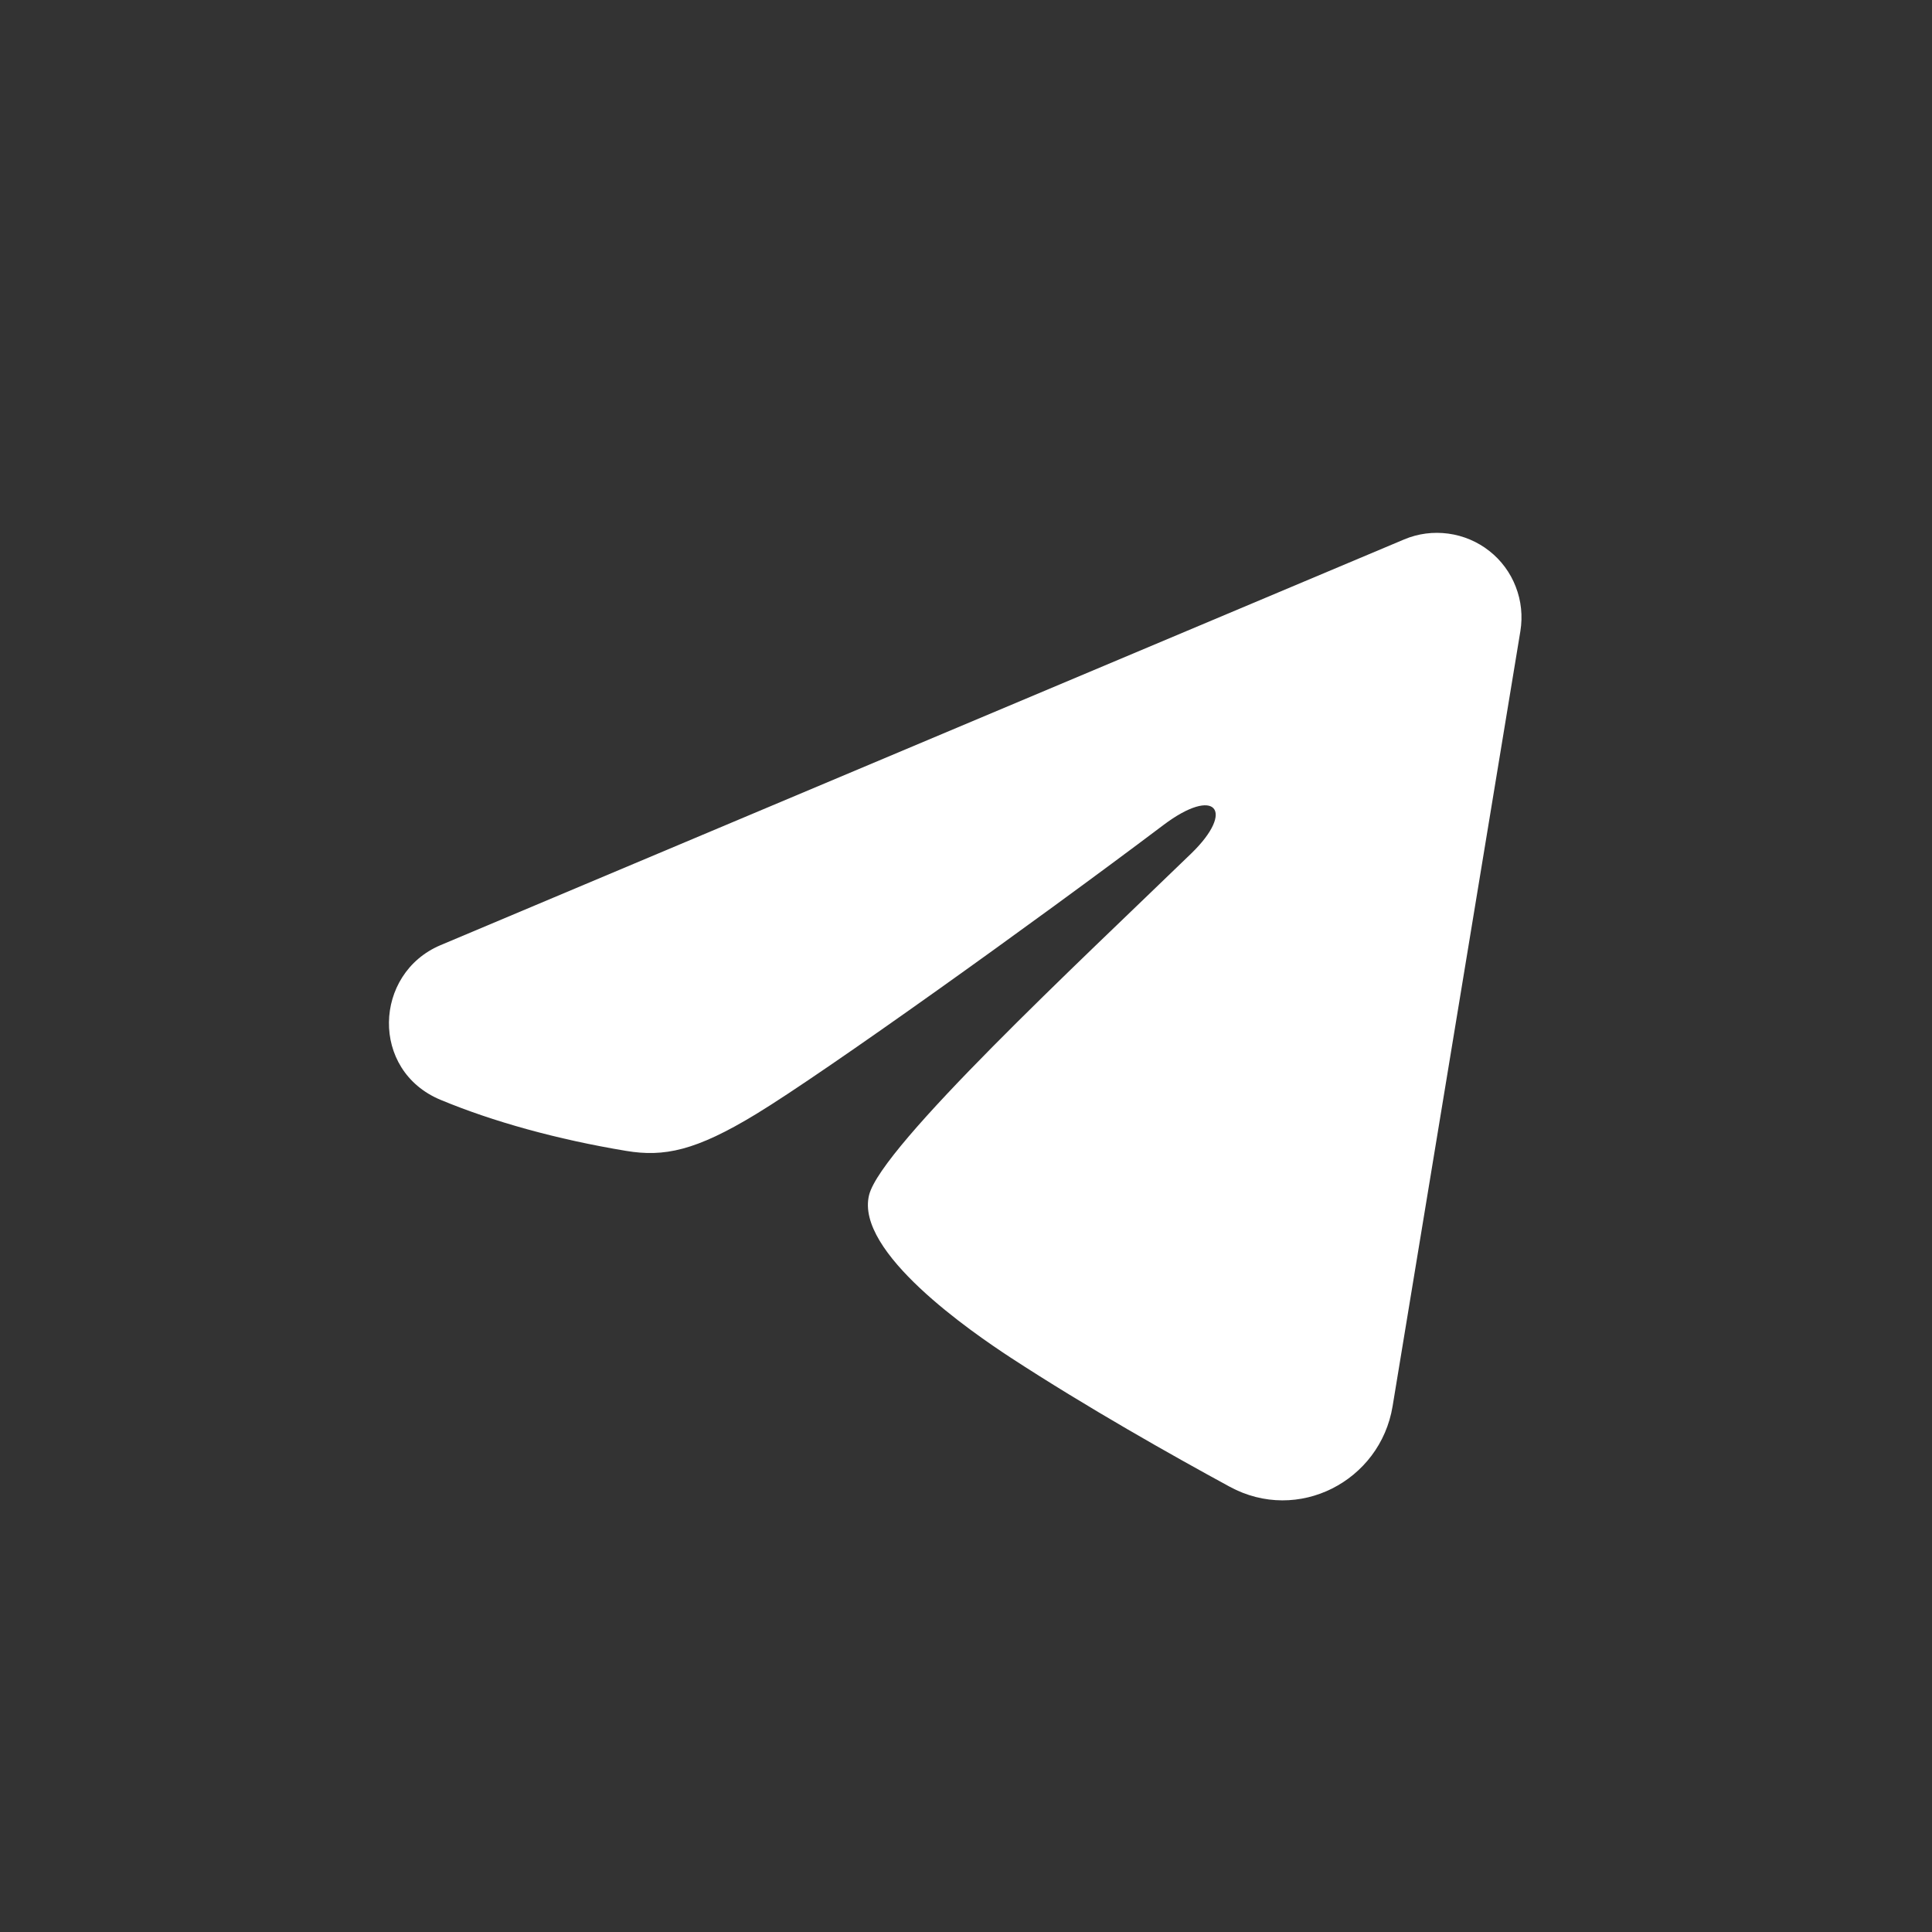 <svg width="20" height="20" viewBox="0 0 20 20" fill="none" xmlns="http://www.w3.org/2000/svg">
<rect x="0" y="0" width="20" height="20" fill="#333333" stroke="none"/>
<g clip-path="url(#clip0_7790_7388)">
<path fill-rule="evenodd" clip-rule="evenodd" d="M14.536 5.584C14.68 5.523 14.838 5.503 14.993 5.524C15.148 5.545 15.295 5.607 15.418 5.704C15.54 5.8 15.635 5.928 15.691 6.074C15.748 6.22 15.764 6.378 15.739 6.533L14.416 14.558C14.288 15.332 13.438 15.776 12.729 15.39C12.135 15.067 11.253 14.57 10.459 14.052C10.063 13.792 8.848 12.961 8.997 12.37C9.125 11.864 11.167 9.963 12.334 8.833C12.791 8.389 12.583 8.133 12.042 8.542C10.698 9.555 8.543 11.097 7.83 11.531C7.201 11.914 6.874 11.979 6.482 11.914C5.766 11.795 5.103 11.611 4.562 11.386C3.83 11.083 3.866 10.077 4.561 9.784L14.536 5.584Z" fill="white"/>
</g>
<defs>
<clipPath id="clip0_7790_7388">
<rect width="14" height="14" fill="white" transform="translate(3 3)"/>
</clipPath>
</defs>
</svg>
